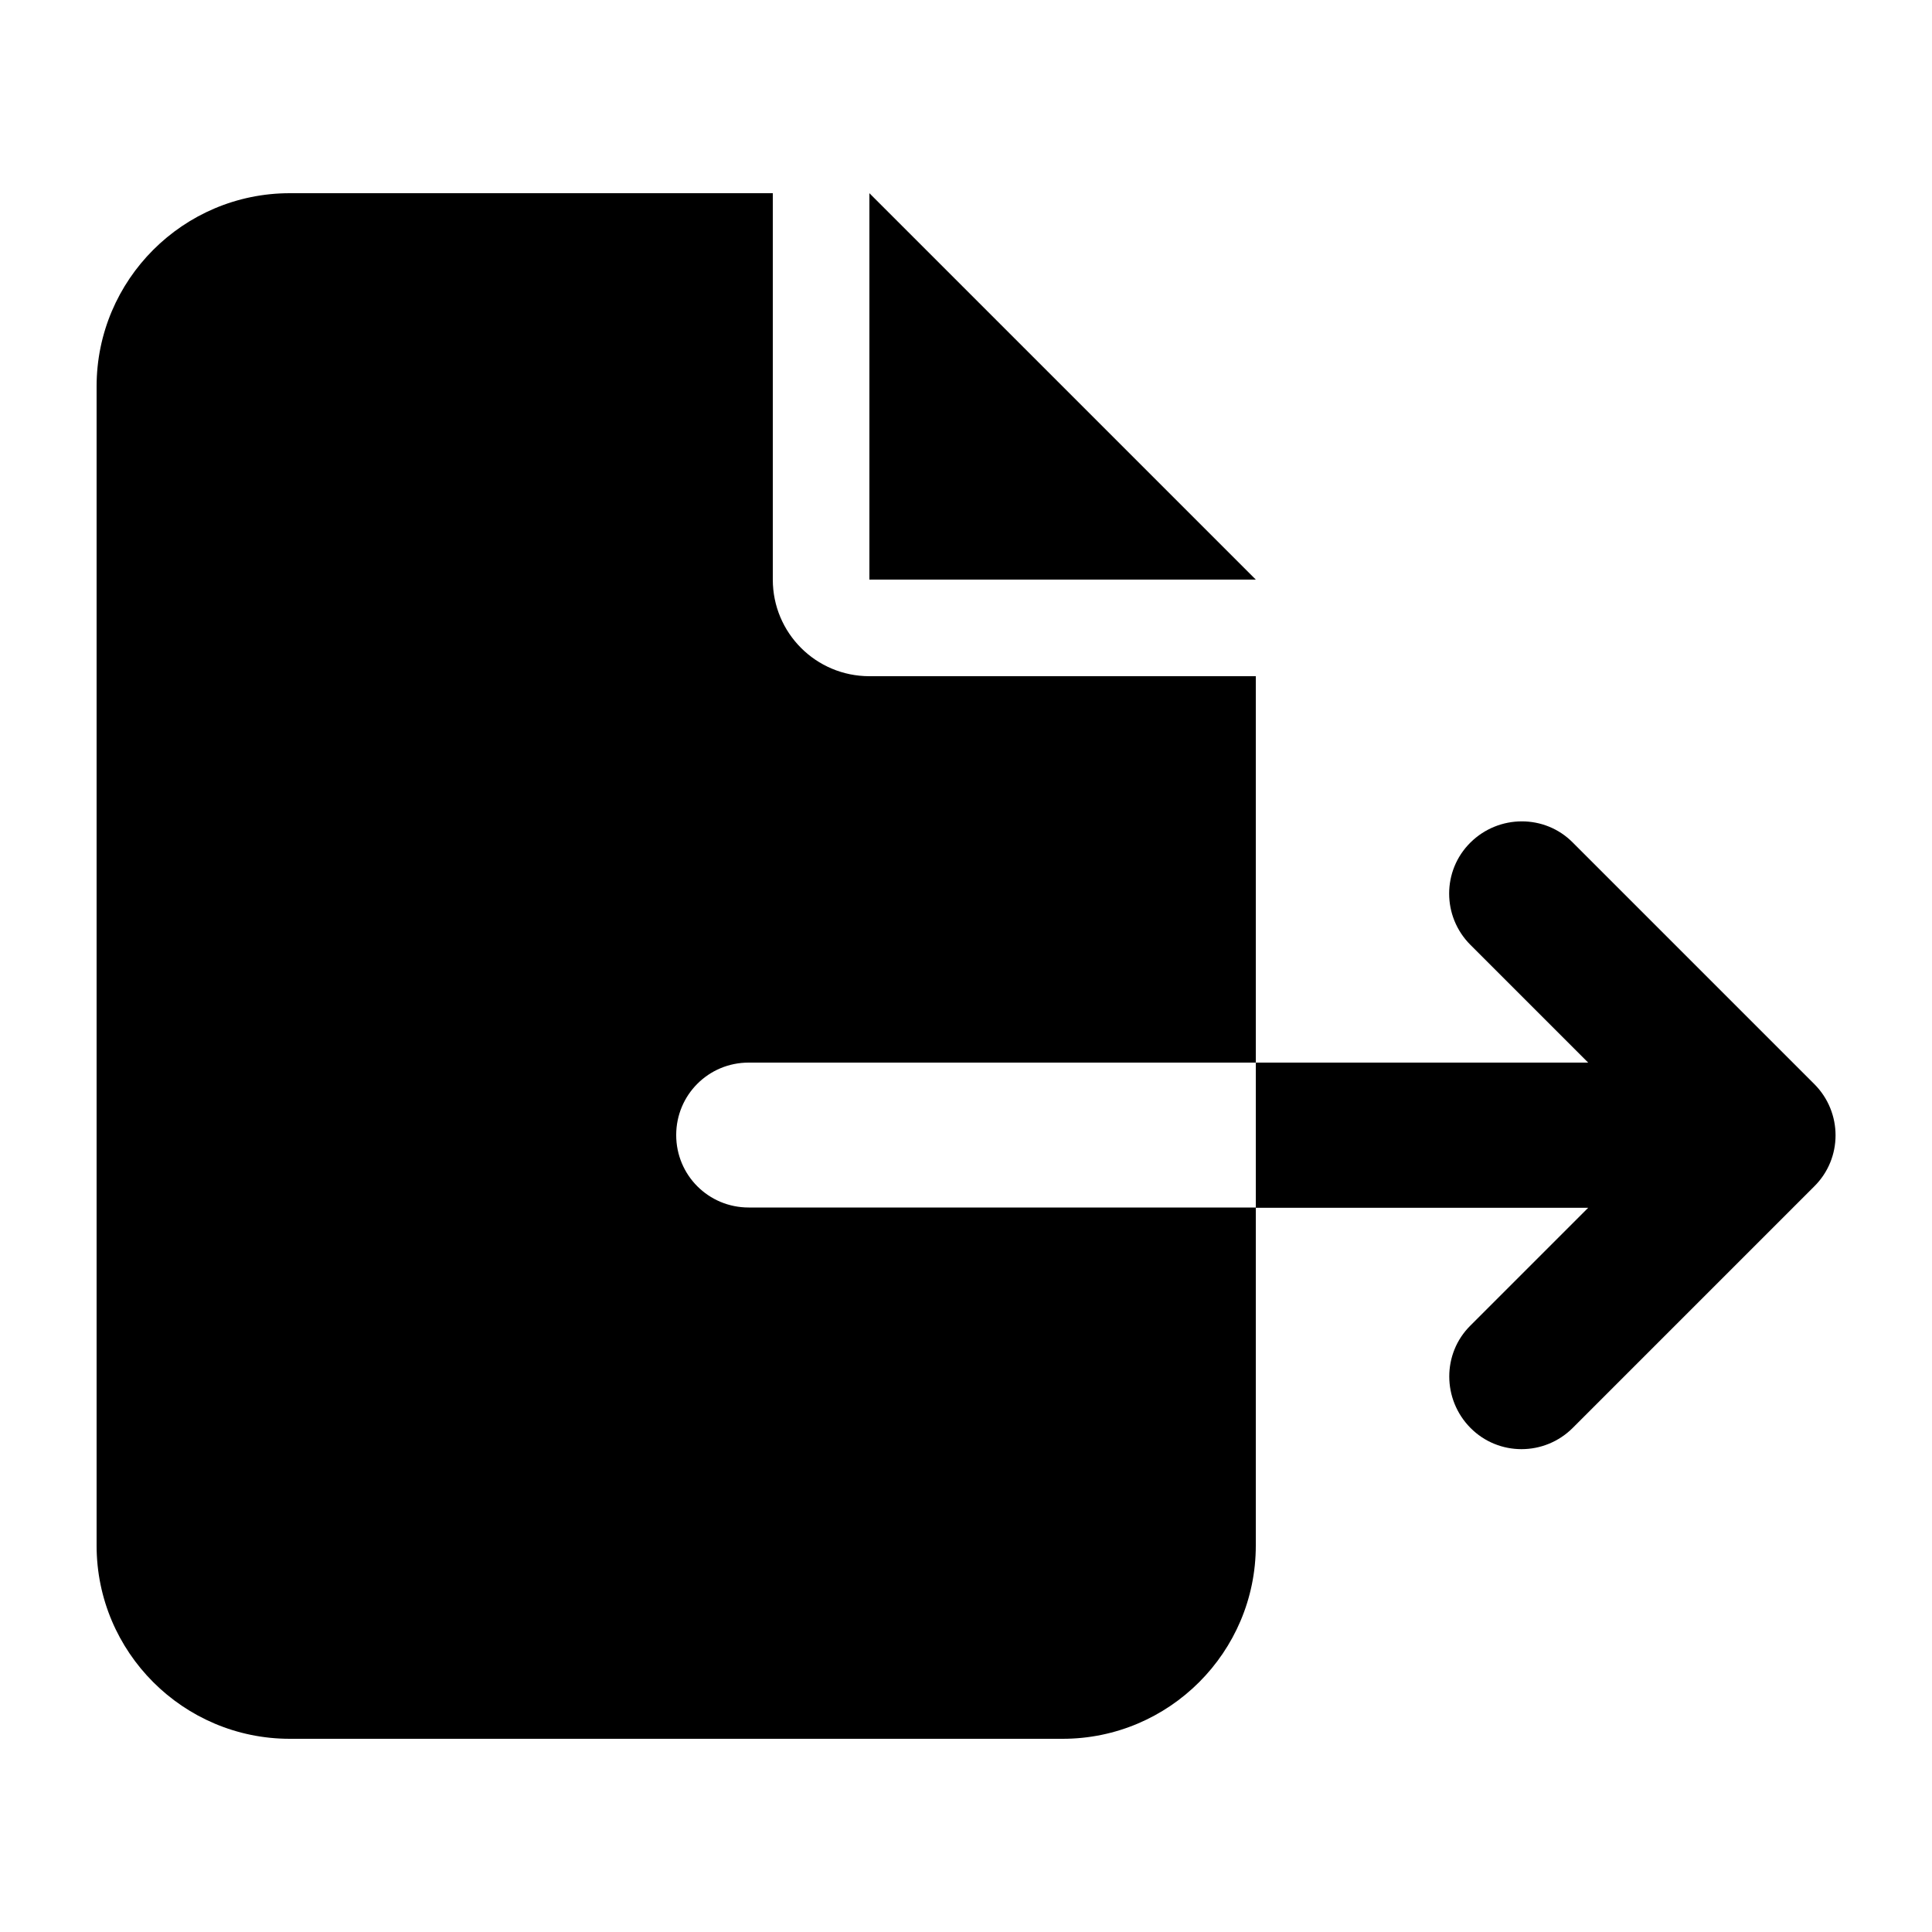 <svg xmlns="http://www.w3.org/2000/svg" viewBox="0 0 640 512" width="20" height="20"><path d="M32 64C32 28.7 60.7 0 96 0h160v128c0 17.7 14.3 32 32 32h128v128H248c-13.3 0-24 10.7-24 24s10.7 24 24 24h168v112c0 35.3-28.7 64-64 64H96c-35.3 0-64-28.7-64-64V64zm384 272v-48h110.1l-39-39c-9.4-9.4-9.4-24.6 0-33.9s24.6-9.4 33.9 0l80 80c9.4 9.4 9.4 24.6 0 33.9l-80 80c-9.4 9.4-24.6 9.4-33.9 0s-9.4-24.6 0-33.9l39-39H416zm0-208H288V0l128 128z"/></svg>